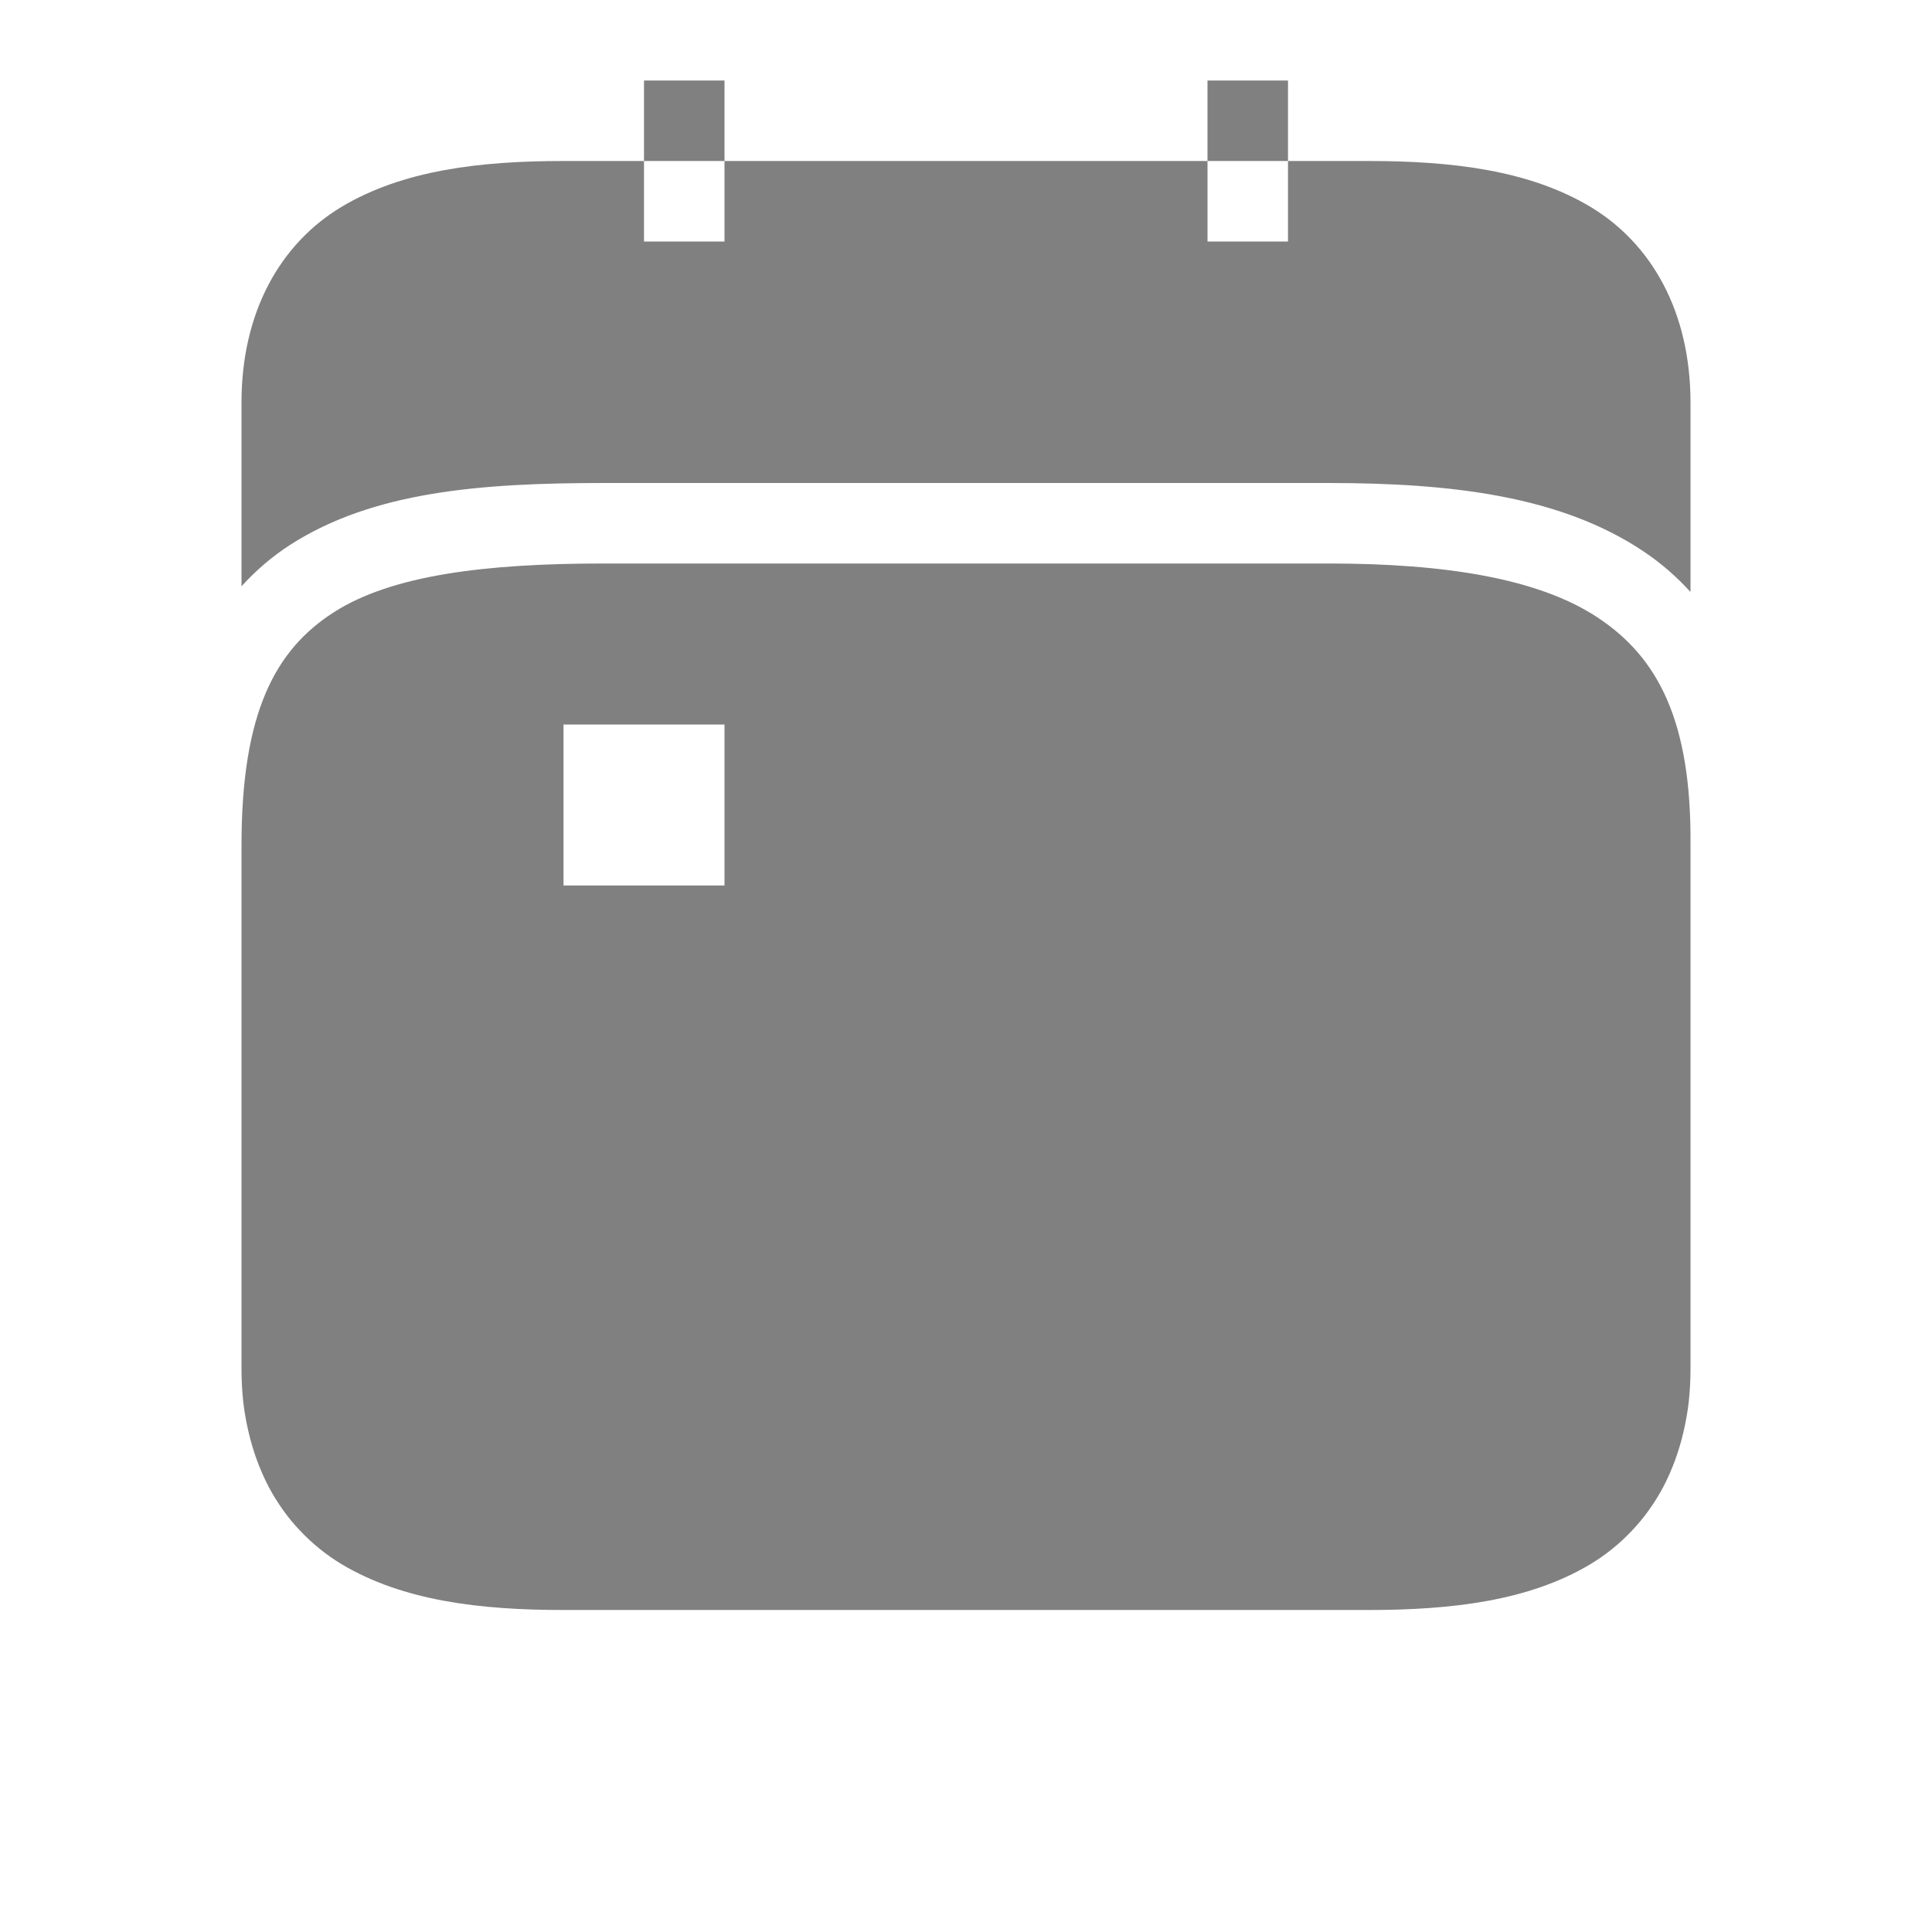 <?xml version="1.0" encoding="UTF-8" standalone="no"?>
<svg
   viewBox="0 1 24 24"
   height="24"
   id="svg7384"
   version="1.1"
   width="24"
   sodipodi:docname="day-filled.svg"
   inkscape:version="1.2 (1:1.2.1+202207142221+cd75a1ee6d)"
   xmlns:inkscape="http://www.inkscape.org/namespaces/inkscape"
   xmlns:sodipodi="http://sodipodi.sourceforge.net/DTD/sodipodi-0.dtd"
   xmlns="http://www.w3.org/2000/svg"
   xmlns:svg="http://www.w3.org/2000/svg"
   xmlns:rdf="http://www.w3.org/1999/02/22-rdf-syntax-ns#"
   xmlns:cc="http://creativecommons.org/ns#"
   xmlns:dc="http://purl.org/dc/elements/1.1/">
  <sodipodi:namedview
     id="namedview21"
     pagecolor="#ffffff"
     bordercolor="#666666"
     borderopacity="1.0"
     inkscape:pageshadow="2"
     inkscape:pageopacity="0.0"
     inkscape:pagecheckerboard="0"
     showgrid="true"
     inkscape:snap-page="true"
     inkscape:zoom="11.473057"
     inkscape:cx="15.340289"
     inkscape:cy="-3.2685274"
     inkscape:window-width="1920"
     inkscape:window-height="1016"
     inkscape:window-x="0"
     inkscape:window-y="0"
     inkscape:window-maximized="1"
     inkscape:current-layer="svg7384"
     inkscape:showpageshadow="2"
     inkscape:deskcolor="#d1d1d1">
    <inkscape:grid
       type="xygrid"
       id="grid22"
       spacingx="1"
       spacingy="1"
       empspacing="5" />
    <inkscape:grid
       type="xygrid"
       id="grid839"
       dotted="true"
       spacingx="0.5"
       spacingy="0.5"
       empspacing="10" />
  </sodipodi:namedview>
  <defs
     id="defs7386">
    <linearGradient
       id="linearGradient5606"
       inkscape:swatch="solid">
      <stop
         id="stop5608"
         offset="0"
         style="stop-color:#000000;stop-opacity:1;" />
    </linearGradient>
    <linearGradient
       id="linearGradient4526"
       inkscape:swatch="solid">
      <stop
         id="stop4528"
         offset="0"
         style="stop-color:#ffffff;stop-opacity:1;" />
    </linearGradient>
    <linearGradient
       id="linearGradient3600-4"
       inkscape:swatch="gradient">
      <stop
         id="stop3602-7"
         offset="0"
         style="stop-color:#f4f4f4;stop-opacity:1" />
      <stop
         id="stop3604-6"
         offset="1"
         style="stop-color:#dbdbdb;stop-opacity:1" />
    </linearGradient>
  </defs>
  <path
     id="path301"
     style="color:#000000;fill:#808080;fill-opacity:1;-inkscape-stroke:none"
     d="M 8 2 L 8 3 L 9 3 L 9 2 L 8 2 z M 9 3 L 9 4 L 8 4 L 8 3 L 7 3 C 5.958 3 5.002 3.115 4.242 3.57 C 3.483 4.026 3 4.875 3 6 L 3 8.283 C 3.18 8.085 3.381 7.912 3.605 7.768 C 4.634 7.106 5.972 7 7.5 7 L 16.5 7 C 18.039 7 19.39 7.163 20.414 7.848 C 20.63 7.992 20.825 8.161 21 8.354 L 21 6 C 21 4.875 20.517 4.026 19.758 3.57 C 18.998 3.115 18.042 3 17 3 L 16 3 L 16 4 L 15 4 L 15 3 L 9 3 z M 15 3 L 16 3 L 16 2 L 15 2 L 15 3 z M 7.5 8 C 6.028 8 4.866 8.144 4.145 8.607 C 3.423 9.071 3 9.845 3 11.5 L 3 18 C 3 18.141 3.007 18.276 3.021 18.408 C 3.036 18.54 3.059 18.669 3.088 18.791 C 3.116 18.913 3.152 19.03 3.193 19.143 C 3.235 19.255 3.282 19.364 3.336 19.467 C 3.39 19.569 3.45 19.666 3.516 19.758 C 3.581 19.85 3.652 19.935 3.729 20.016 C 3.805 20.096 3.885 20.171 3.971 20.24 C 4.057 20.309 4.147 20.373 4.242 20.43 C 5.002 20.885 5.958 21 7 21 L 17 21 C 18.042 21 18.998 20.885 19.758 20.43 C 19.853 20.373 19.943 20.309 20.029 20.24 C 20.115 20.171 20.195 20.096 20.271 20.016 C 20.348 19.935 20.419 19.85 20.484 19.758 C 20.55 19.666 20.61 19.569 20.664 19.467 C 20.718 19.364 20.765 19.255 20.807 19.143 C 20.848 19.03 20.884 18.913 20.912 18.791 C 20.941 18.669 20.964 18.54 20.979 18.408 C 20.993 18.276 21 18.141 21 18 L 21 11.496 C 21.013 9.949 20.591 9.168 19.857 8.678 C 19.124 8.187 17.961 8 16.5 8 L 7.5 8 z M 7 10 L 9 10 L 9 12 L 7 12 L 7 10 z " />
</svg>
